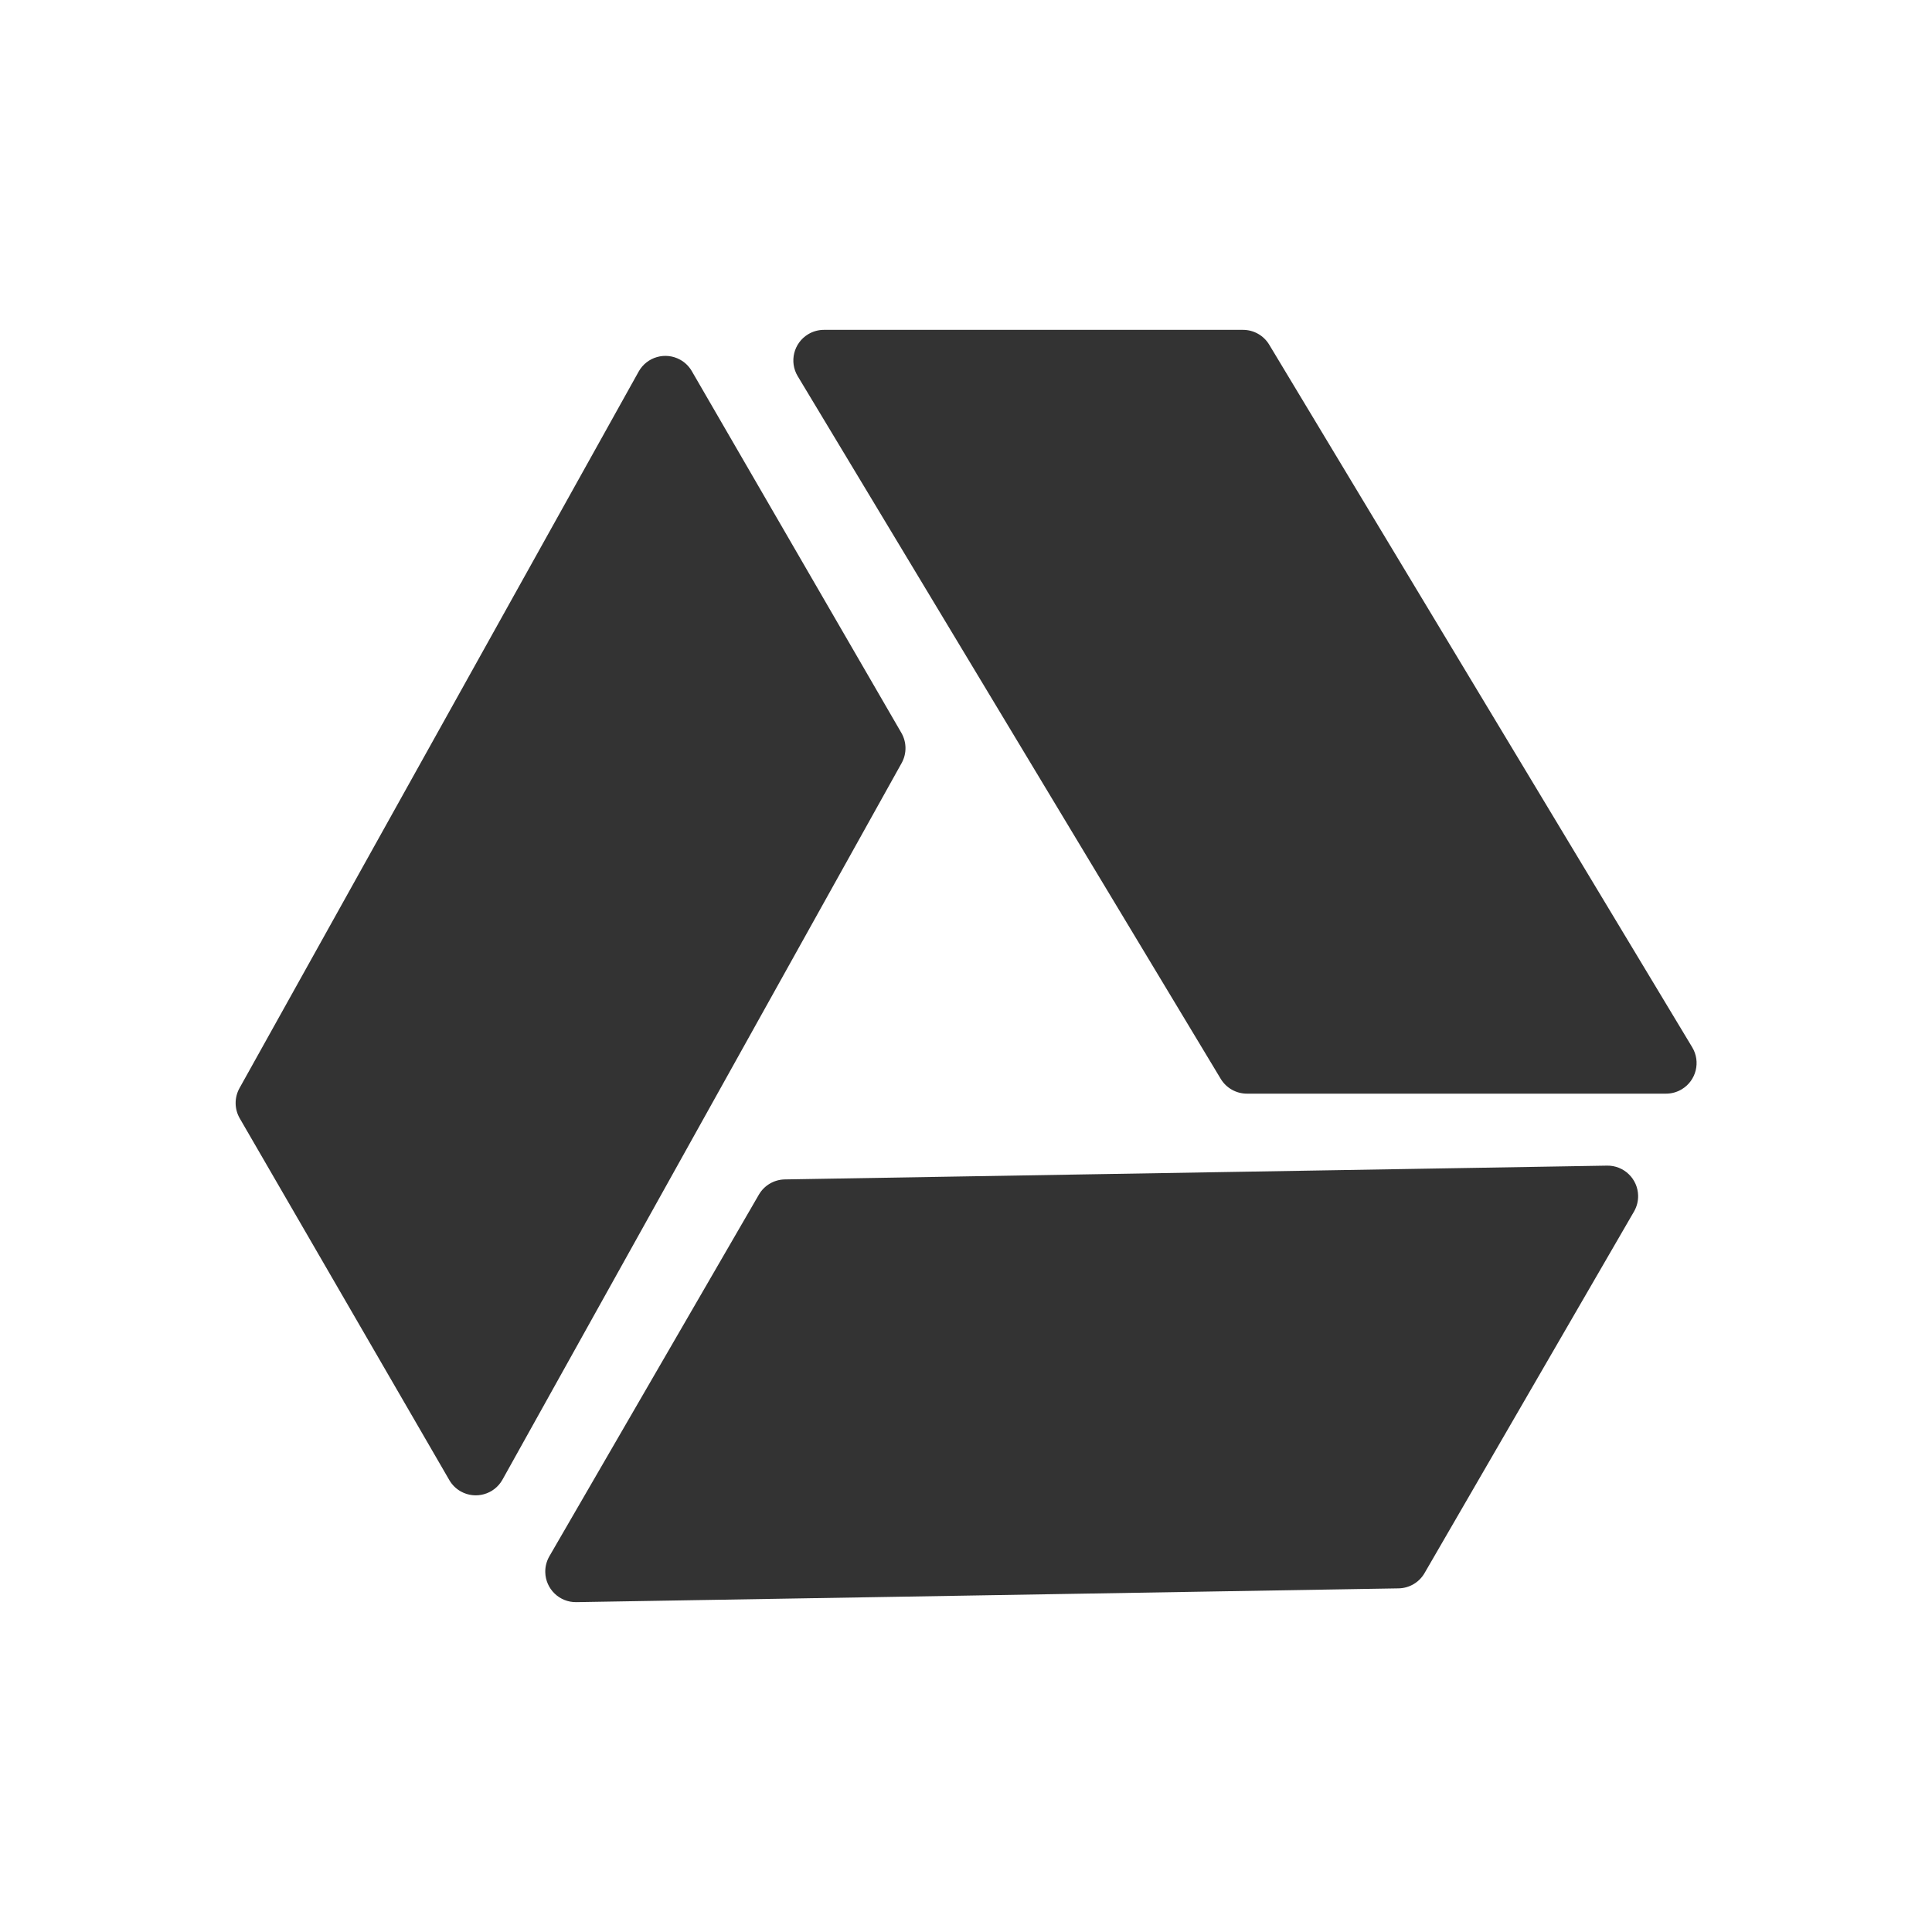 <?xml version="1.0" encoding="UTF-8"?><svg width="82px" height="82px" viewBox="0 0 82 82" version="1.1" xmlns="http://www.w3.org/2000/svg" xmlns:xlink="http://www.w3.org/1999/xlink"><title>黄金回收@4x</title><g id="--🟠ICON" stroke="none" stroke-width="1" fill="none" fill-rule="evenodd"><g id="财富" transform="translate(-620, -5512)" fill="#333333"><g id="黄金回收" transform="translate(590, 5512)"><g id="ICON" transform="translate(30, 0)"><g id="黄金" transform="translate(10.003, 14)"><path d="M58.204,35.473 C58.921,35.461 59.512,36.033 59.524,36.75 C59.528,36.986 59.467,37.218 59.349,37.422 L50.459,52.767 C50.231,53.162 49.813,53.407 49.358,53.415 L14.46,54 C13.743,54.012 13.152,53.44 13.14,52.724 C13.136,52.488 13.197,52.255 13.315,52.051 L22.205,36.706 C22.433,36.312 22.851,36.066 23.306,36.058 L58.204,35.473 Z M18.869,1.269 C19.073,1.383 19.243,1.55 19.36,1.753 L28.254,17.105 C28.483,17.5 28.487,17.988 28.265,18.387 L11.324,48.8 C10.975,49.427 10.185,49.651 9.558,49.303 C9.354,49.189 9.184,49.022 9.067,48.819 L0.173,33.467 C-0.056,33.071 -0.06,32.584 0.162,32.184 L17.103,1.772 C17.452,1.145 18.242,0.92 18.869,1.269 Z M42.754,0 C43.21,2.90603988e-15 43.632,0.239 43.866,0.629 L61.82,30.45 C62.189,31.064 61.991,31.862 61.377,32.232 C61.175,32.354 60.943,32.418 60.707,32.418 L42.921,32.418 C42.465,32.418 42.043,32.179 41.808,31.789 L23.855,1.968 C23.485,1.354 23.684,0.556 24.298,0.186 C24.5,0.064 24.732,-1.28892074e-15 24.968,0 L42.754,0 Z" id="形状结合"/></g></g></g></g></g></svg>